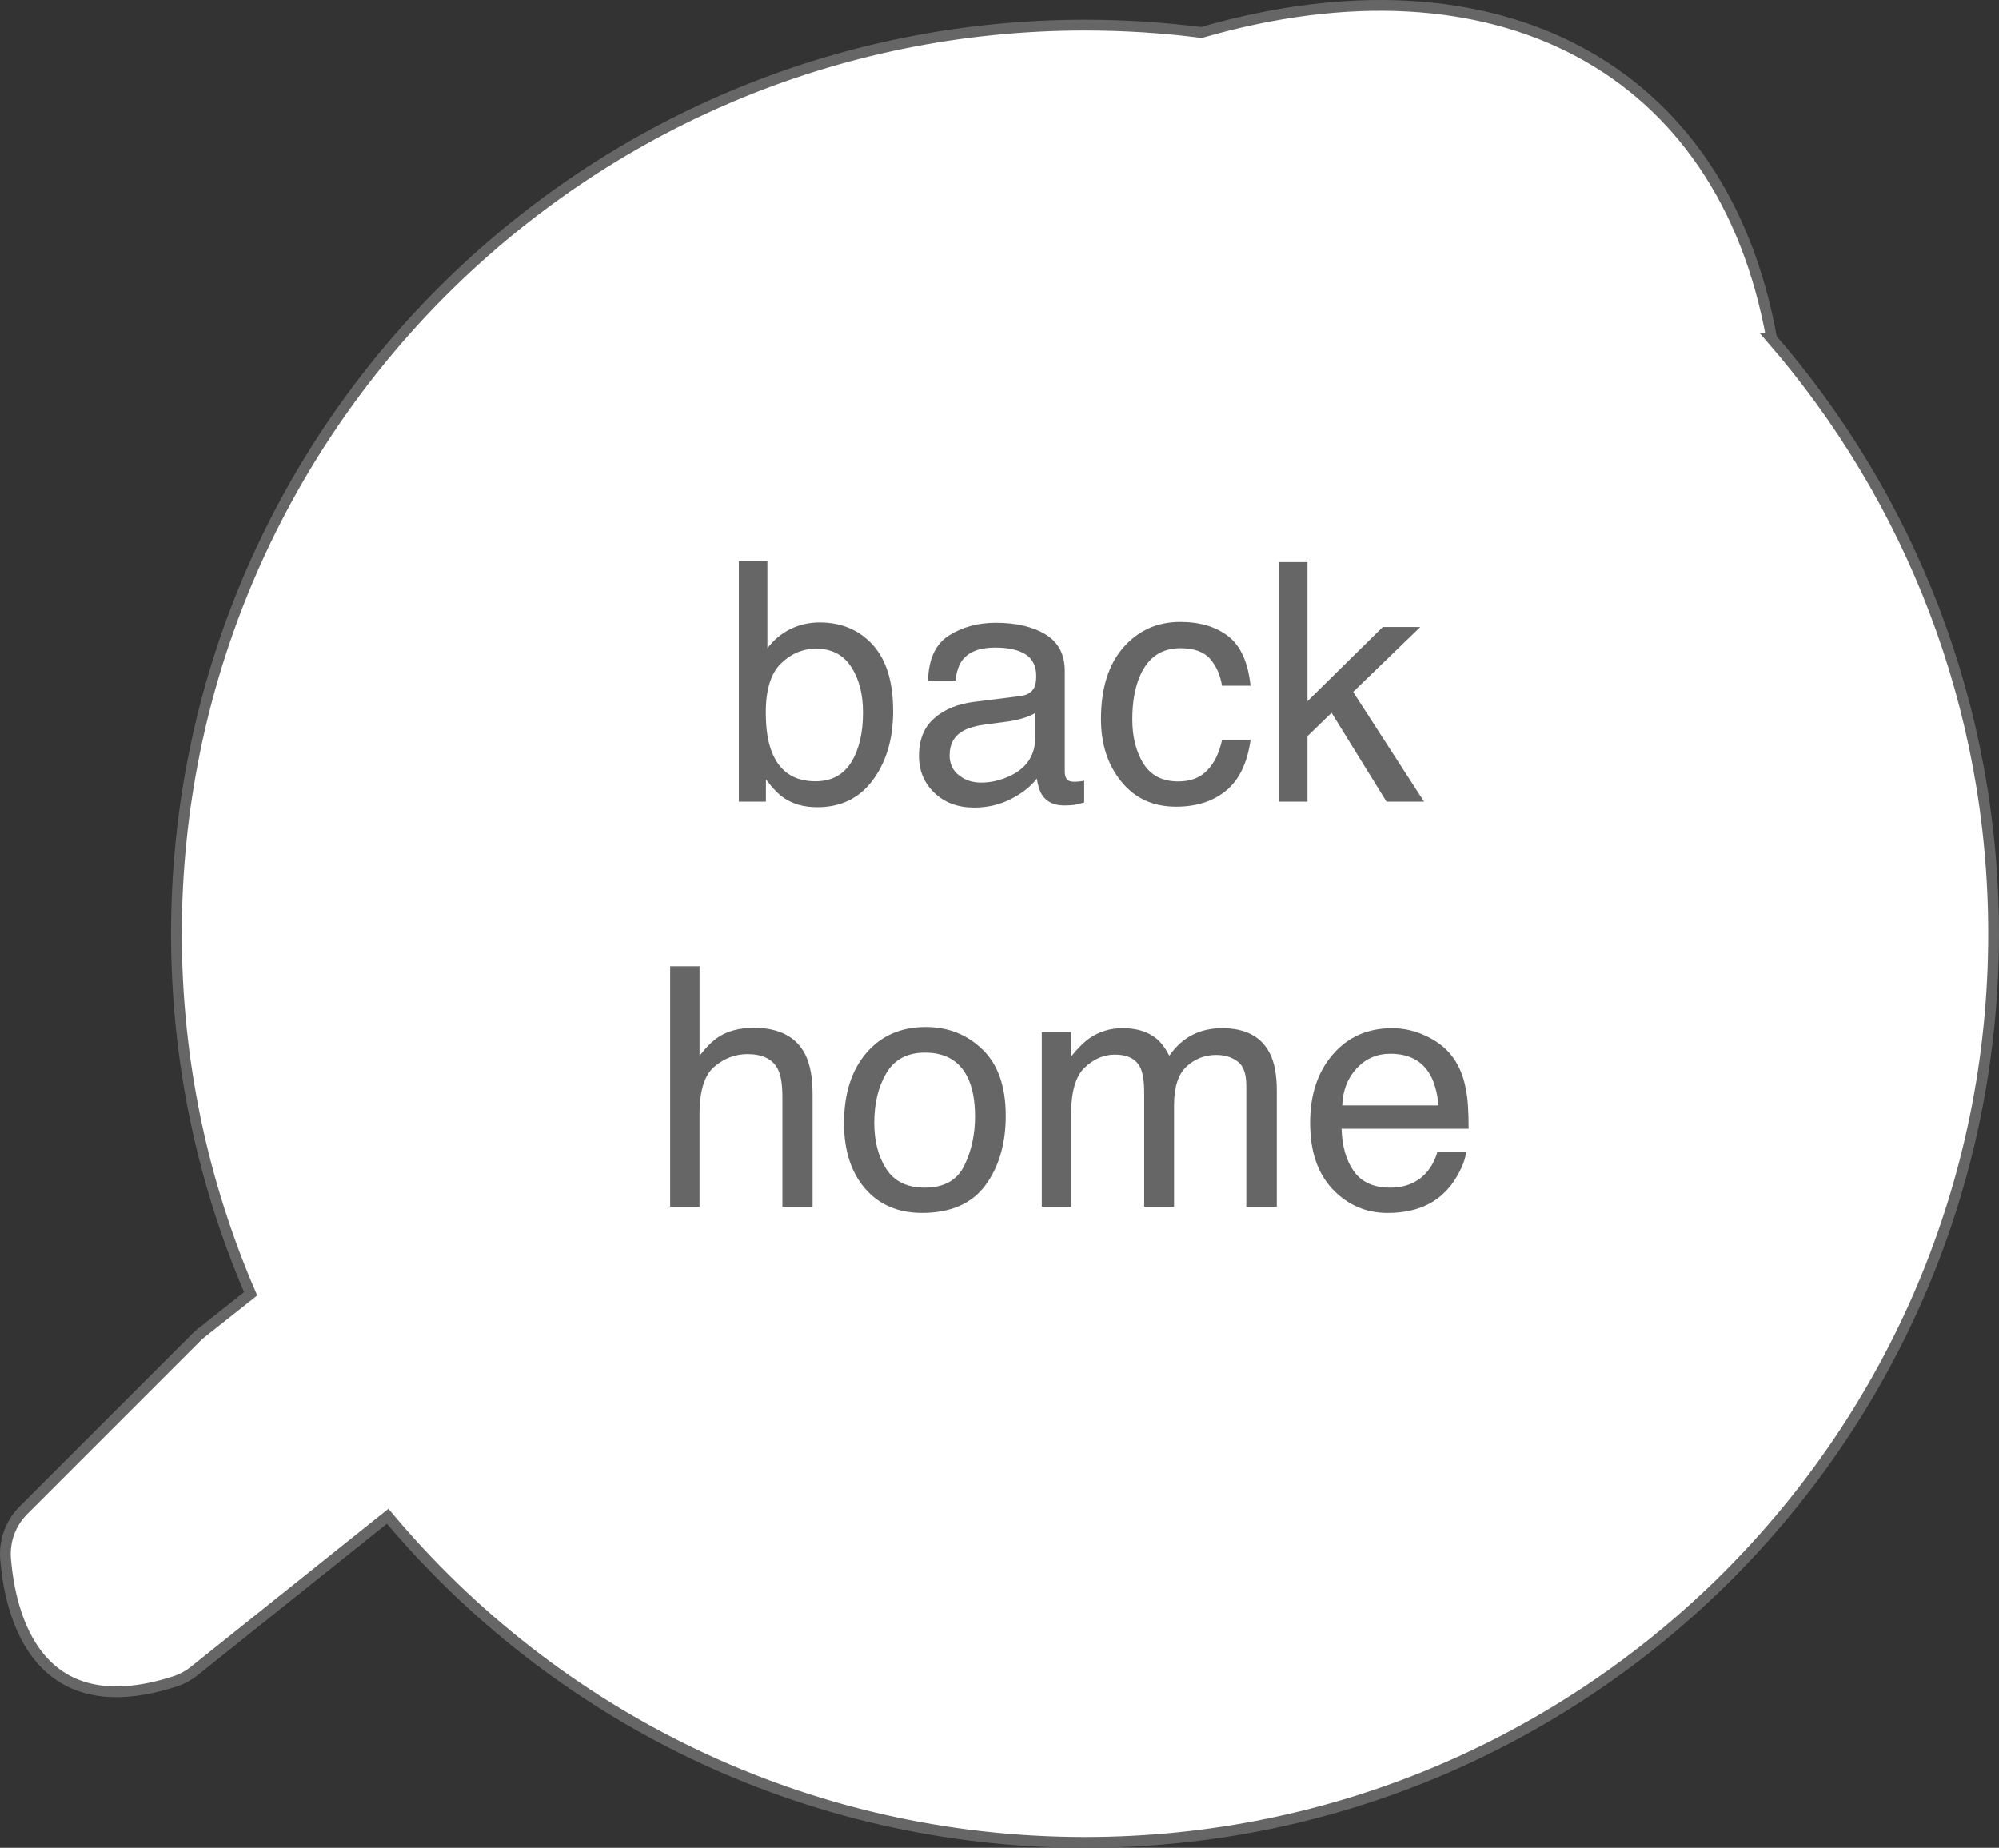 <?xml version="1.0" encoding="UTF-8"?>
<svg id="b" data-name="레이어 2" xmlns="http://www.w3.org/2000/svg" width="94.145" height="87.017" viewBox="0 0 94.145 87.017">
  <rect x="0" y="0" width="94.145" height="87.017" fill="#333333" stroke="none"/>
  <g id="c" data-name="HOME_click">
    <g>
      <path d="m83.439,15.949c-2.292-12.795-12.961-18.436-26.86-14.419-1.794-.229-3.622-.348-5.478-.348C27.468,1.182,8.31,20.34,8.31,43.973c0,6.025,1.248,11.758,3.495,16.958l-2.306,1.824c-.088.069-.172.144-.251.223l-8.148,8.148c-.603.603-.907,1.442-.837,2.292.217,2.642,1.451,7.862,7.959,5.771.337-.108.652-.278.928-.499l9.109-7.287c7.85,9.388,19.647,15.361,32.841,15.361,23.633,0,42.791-19.158,42.791-42.791,0-10.719-3.941-20.516-10.453-28.024Z" fill="#fff" stroke="#666" stroke-miterlimit="10" stroke-width=".507"/>
      <g>
        <g>
          <path d="m34.797,26.43h1.344v4.095c.303-.395.666-.696,1.087-.903.422-.207.88-.311,1.374-.311,1.028,0,1.862.353,2.502,1.057.639.704.96,1.742.96,3.115,0,1.301-.316,2.381-.948,3.242-.633.861-1.509,1.291-2.63,1.291-.628,0-1.157-.151-1.589-.453-.257-.179-.532-.467-.825-.861v1.052h-1.275v-11.324Zm5.288,9.472c.372-.594.559-1.377.559-2.351,0-.865-.186-1.583-.559-2.151-.373-.568-.921-.852-1.646-.852-.631,0-1.185.233-1.661.7-.475.466-.712,1.233-.712,2.304,0,.773.097,1.401.293,1.882.365.907,1.045,1.36,2.042,1.36.75,0,1.312-.297,1.685-.891Z" fill="#666" stroke-width="0"/>
          <path d="m48.072,32.775c.317-.041.529-.174.637-.398.062-.124.093-.301.093-.532,0-.473-.167-.817-.502-1.03-.335-.214-.814-.32-1.438-.32-.72,0-1.232.196-1.533.587-.169.216-.279.538-.33.965h-1.291c.026-1.017.355-1.725.986-2.122.632-.398,1.364-.598,2.199-.598.967,0,1.752.185,2.356.553.599.369.898.942.898,1.721v4.74c0,.144.029.259.088.346.058.087.183.13.372.13.062,0,.131-.004.207-.011.077-.008.159-.019.247-.035v1.022c-.216.062-.379.1-.492.116s-.267.023-.461.023c-.476,0-.821-.169-1.037-.507-.113-.179-.192-.433-.238-.76-.281.368-.686.689-1.213.96-.528.272-1.109.408-1.744.408-.763,0-1.386-.232-1.87-.695-.484-.462-.726-1.042-.726-1.737,0-.762.237-1.353.714-1.772.477-.42,1.101-.679,1.875-.775l2.205-.277Zm-2.912,3.736c.292.229.638.345,1.037.345.487,0,.957-.113,1.414-.337.768-.374,1.152-.984,1.152-1.834v-1.112c-.168.107-.386.197-.651.269-.266.073-.527.124-.782.155l-.835.107c-.501.066-.878.171-1.131.314-.428.24-.641.624-.641,1.15,0,.398.146.713.438.943Z" fill="#666" stroke-width="0"/>
          <path d="m57.847,29.964c.581.451.931,1.227,1.049,2.328h-1.344c-.082-.507-.269-.928-.561-1.264s-.76-.503-1.405-.503c-.881,0-1.511.429-1.89,1.289-.246.558-.368,1.245-.368,2.064,0,.823.174,1.516.522,2.079.348.562.896.844,1.644.844.574,0,1.029-.175,1.364-.525.336-.349.568-.828.696-1.435h1.344c-.154,1.091-.539,1.888-1.153,2.393-.615.504-1.401.757-2.359.757-1.075,0-1.933-.393-2.573-1.18-.64-.786-.961-1.768-.961-2.946,0-1.444.351-2.568,1.052-3.372.702-.804,1.596-1.206,2.682-1.206.927,0,1.681.226,2.262.676Z" fill="#666" stroke-width="0"/>
          <path d="m60.248,26.469h1.329v6.552l3.546-3.495h1.767l-3.162,3.059,3.339,5.169h-1.767l-2.588-4.187-1.135,1.099v3.088h-1.329v-11.285Z" fill="#666" stroke-width="0"/>
        </g>
        <path d="m31.563,45.504h1.383v4.21c.327-.415.622-.707.883-.875.446-.292,1.002-.438,1.667-.438,1.193,0,2.002.418,2.427,1.253.231.456.347,1.088.347,1.898v5.278h-1.422v-5.186c0-.604-.076-1.047-.23-1.329-.251-.45-.722-.676-1.414-.676-.574,0-1.093.197-1.56.591-.466.395-.699,1.14-.699,2.236v4.364h-1.383v-11.324Z" fill="#666" stroke-width="0"/>
        <path d="m46.274,49.422c.728.706,1.092,1.745,1.092,3.116,0,1.325-.321,2.421-.962,3.286-.641.864-1.636,1.297-2.983,1.297-1.124,0-2.017-.383-2.678-1.148-.66-.765-.992-1.792-.992-3.082,0-1.381.348-2.482,1.045-3.3s1.633-1.228,2.807-1.228c1.052,0,1.943.353,2.67,1.06Zm-.859,5.468c.337-.693.506-1.465.506-2.313,0-.768-.122-1.392-.365-1.873-.385-.757-1.048-1.135-1.99-1.135-.836,0-1.444.322-1.823.967-.38.644-.569,1.422-.569,2.332,0,.875.189,1.604.569,2.187.379.583.982.875,1.807.875.907,0,1.528-.347,1.865-1.04Z" fill="#666" stroke-width="0"/>
        <path d="m49.063,48.601h1.367v1.168c.327-.405.625-.7.891-.884.456-.312.972-.468,1.552-.468.655,0,1.183.161,1.582.484.226.185.43.456.615.814.307-.44.669-.767,1.083-.979.415-.213.881-.319,1.398-.319,1.106,0,1.859.399,2.259,1.199.215.43.322,1.009.322,1.736v5.478h-1.436v-5.716c0-.548-.136-.924-.411-1.129-.274-.205-.608-.307-1.002-.307-.543,0-1.01.182-1.402.546s-.588.971-.588,1.82v4.787h-1.406v-5.371c0-.558-.066-.965-.199-1.221-.21-.385-.602-.577-1.175-.577-.523,0-.998.203-1.425.607-.428.405-.641,1.137-.641,2.198v4.364h-1.383v-8.228Z" fill="#666" stroke-width="0"/>
        <path d="m67.252,48.827c.544.274.959.629,1.244,1.064.275.415.458.899.549,1.452.082.379.122.983.122,1.813h-5.984c.025.837.221,1.508.587,2.015.366.506.932.759,1.699.759.717,0,1.289-.239,1.716-.718.238-.278.408-.599.508-.965h1.36c-.036.302-.156.639-.357,1.011s-.428.675-.677.91c-.417.41-.933.687-1.548.831-.33.082-.704.123-1.121.123-1.018,0-1.88-.373-2.588-1.118s-1.061-1.788-1.061-3.131c0-1.321.356-2.394,1.069-3.218.712-.825,1.644-1.237,2.794-1.237.58,0,1.143.137,1.687.411Zm.495,3.23c-.055-.599-.186-1.078-.388-1.436-.376-.666-1.003-.999-1.882-.999-.629,0-1.157.229-1.584.688s-.653,1.041-.679,1.747h4.533Z" fill="#666" stroke-width="0"/>
      </g>
    </g>
  </g>
</svg>